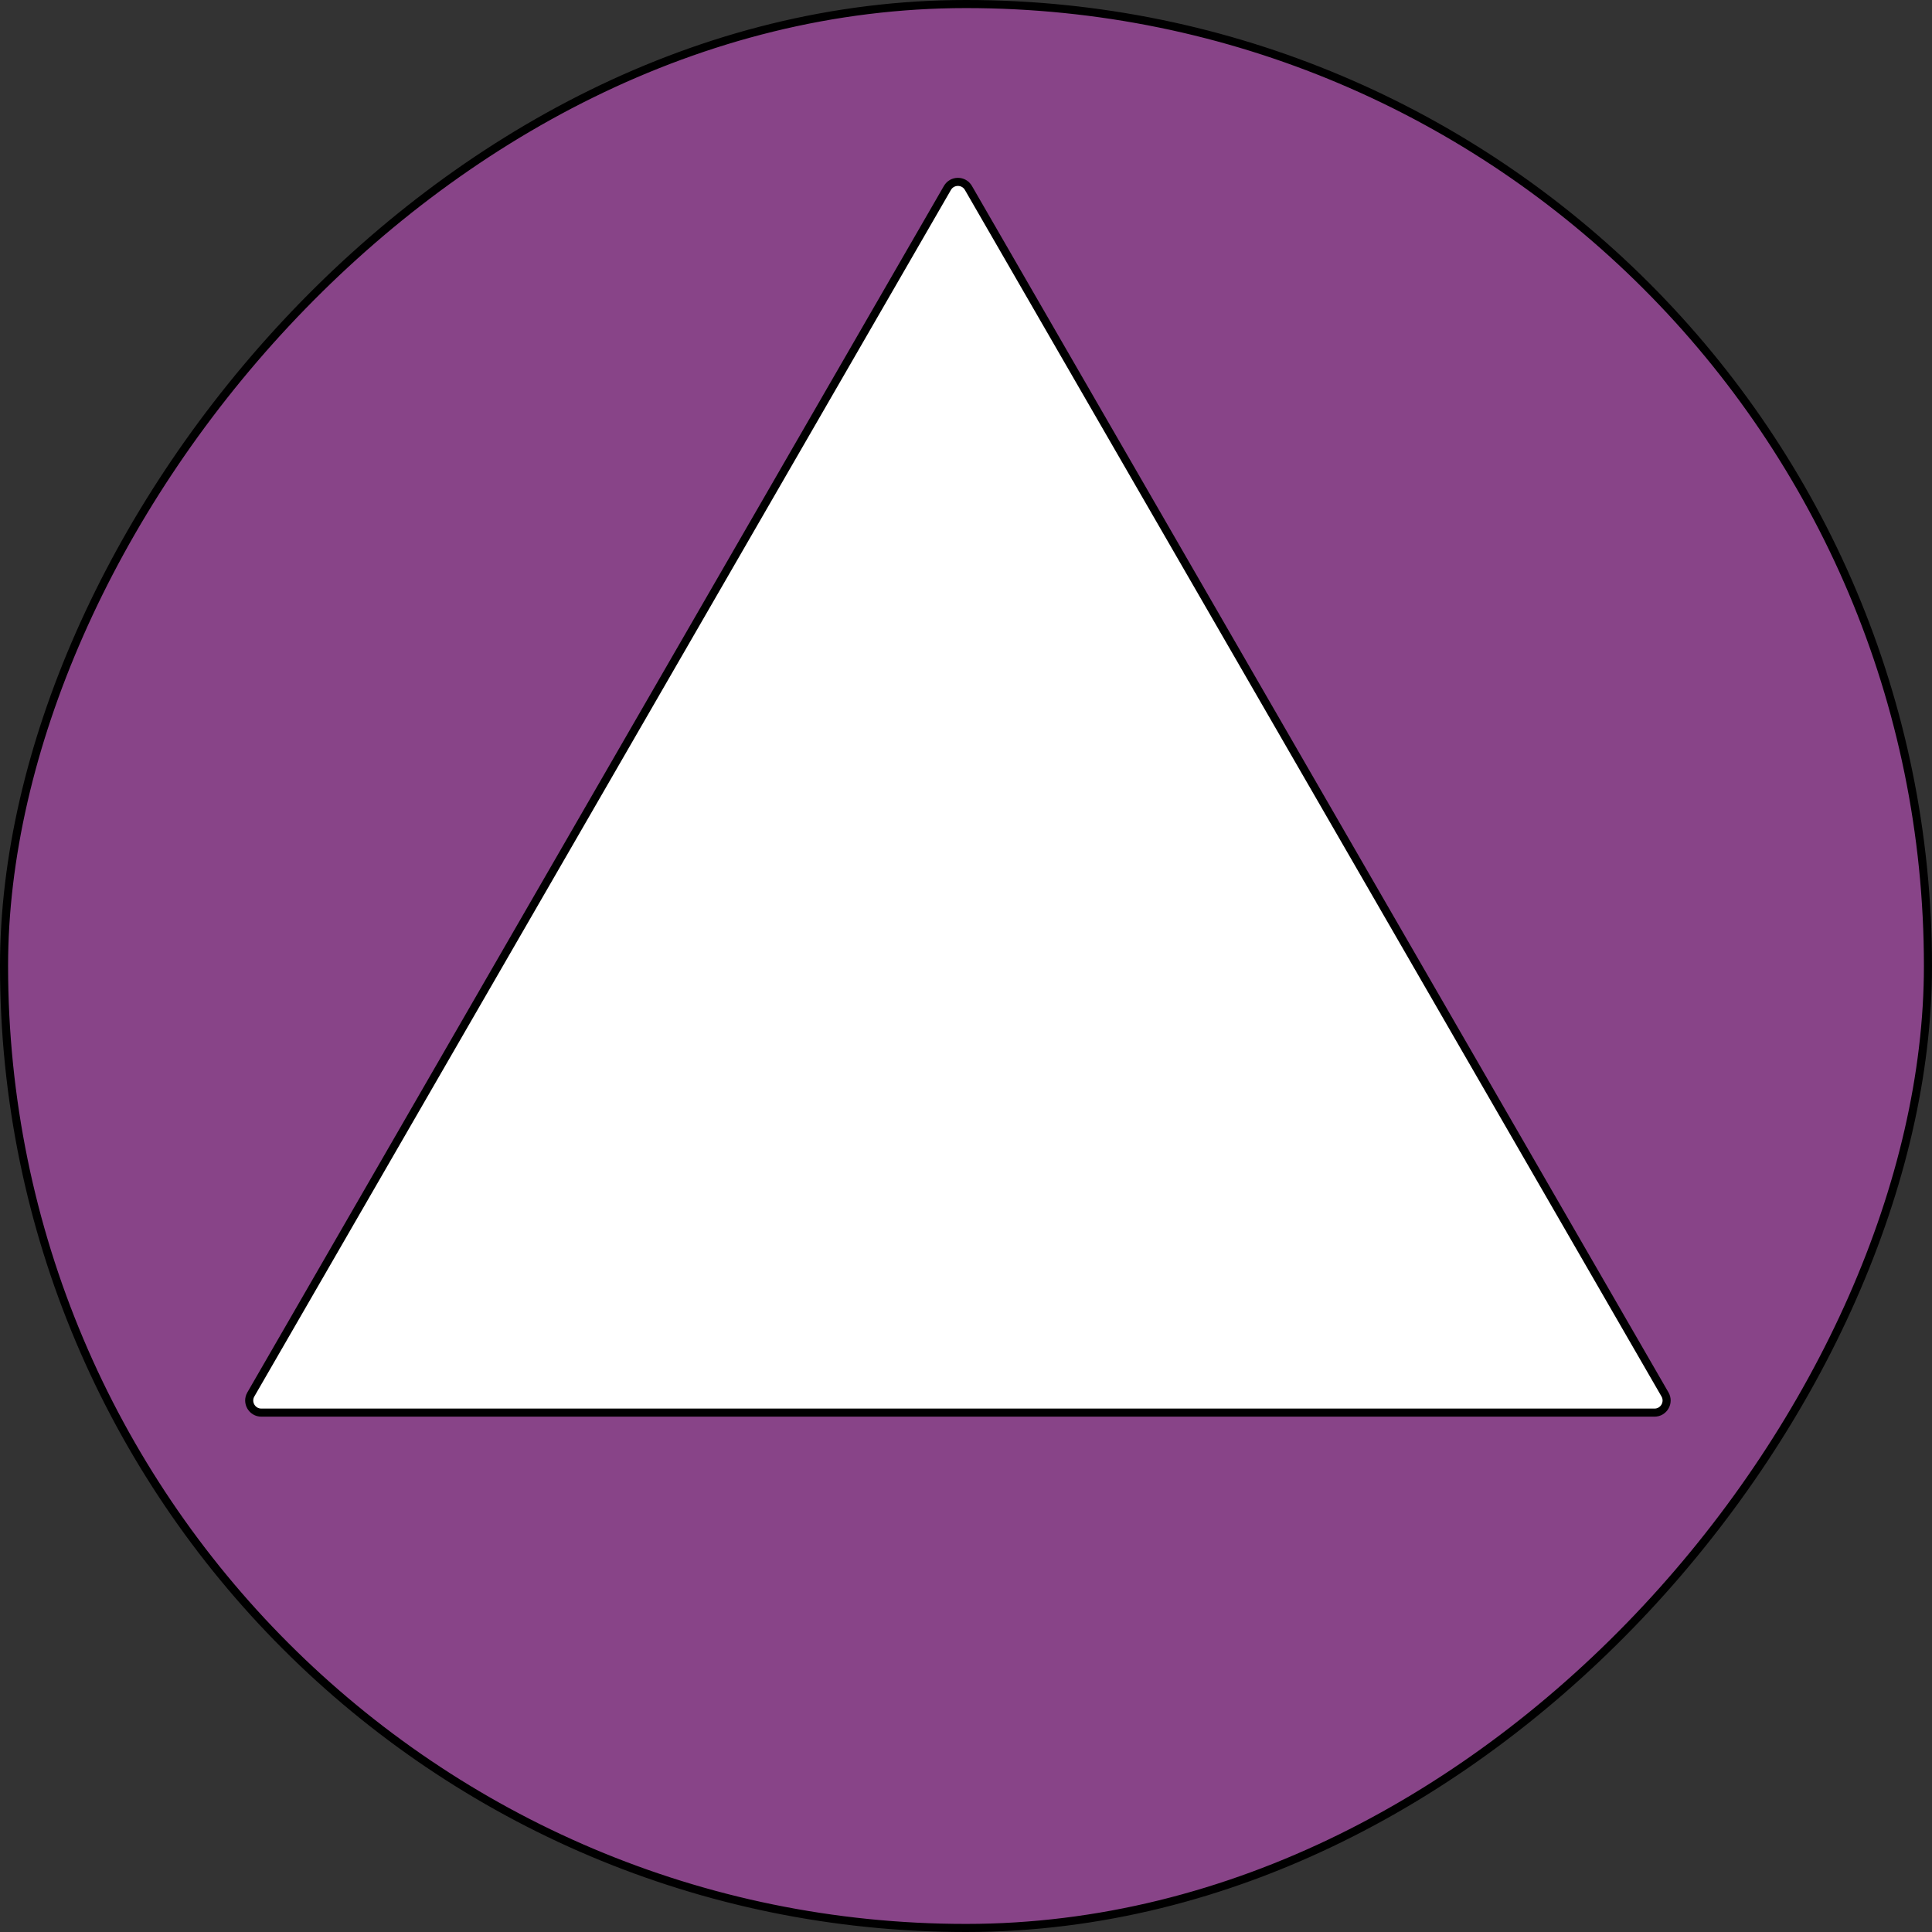 <svg width="239" height="239" viewBox="0 0 239 239" fill="none" xmlns="http://www.w3.org/2000/svg">
<rect x="0" y="0" width="239" height="239" fill="#333333" stroke="none"/>
<rect x="-0.5" y="0.5" width="238" height="238" rx="119" transform="matrix(1 0 0 -1 1 239)" fill="#884488" stroke="black"/>
<path d="M119.799 23.25L205.969 172.5C206.546 173.5 205.824 174.75 204.67 174.75H32.331C31.176 174.75 30.454 173.5 31.031 172.5L117.201 23.25C117.778 22.25 119.222 22.25 119.799 23.25Z" fill="white" stroke="black"/>
</svg>

